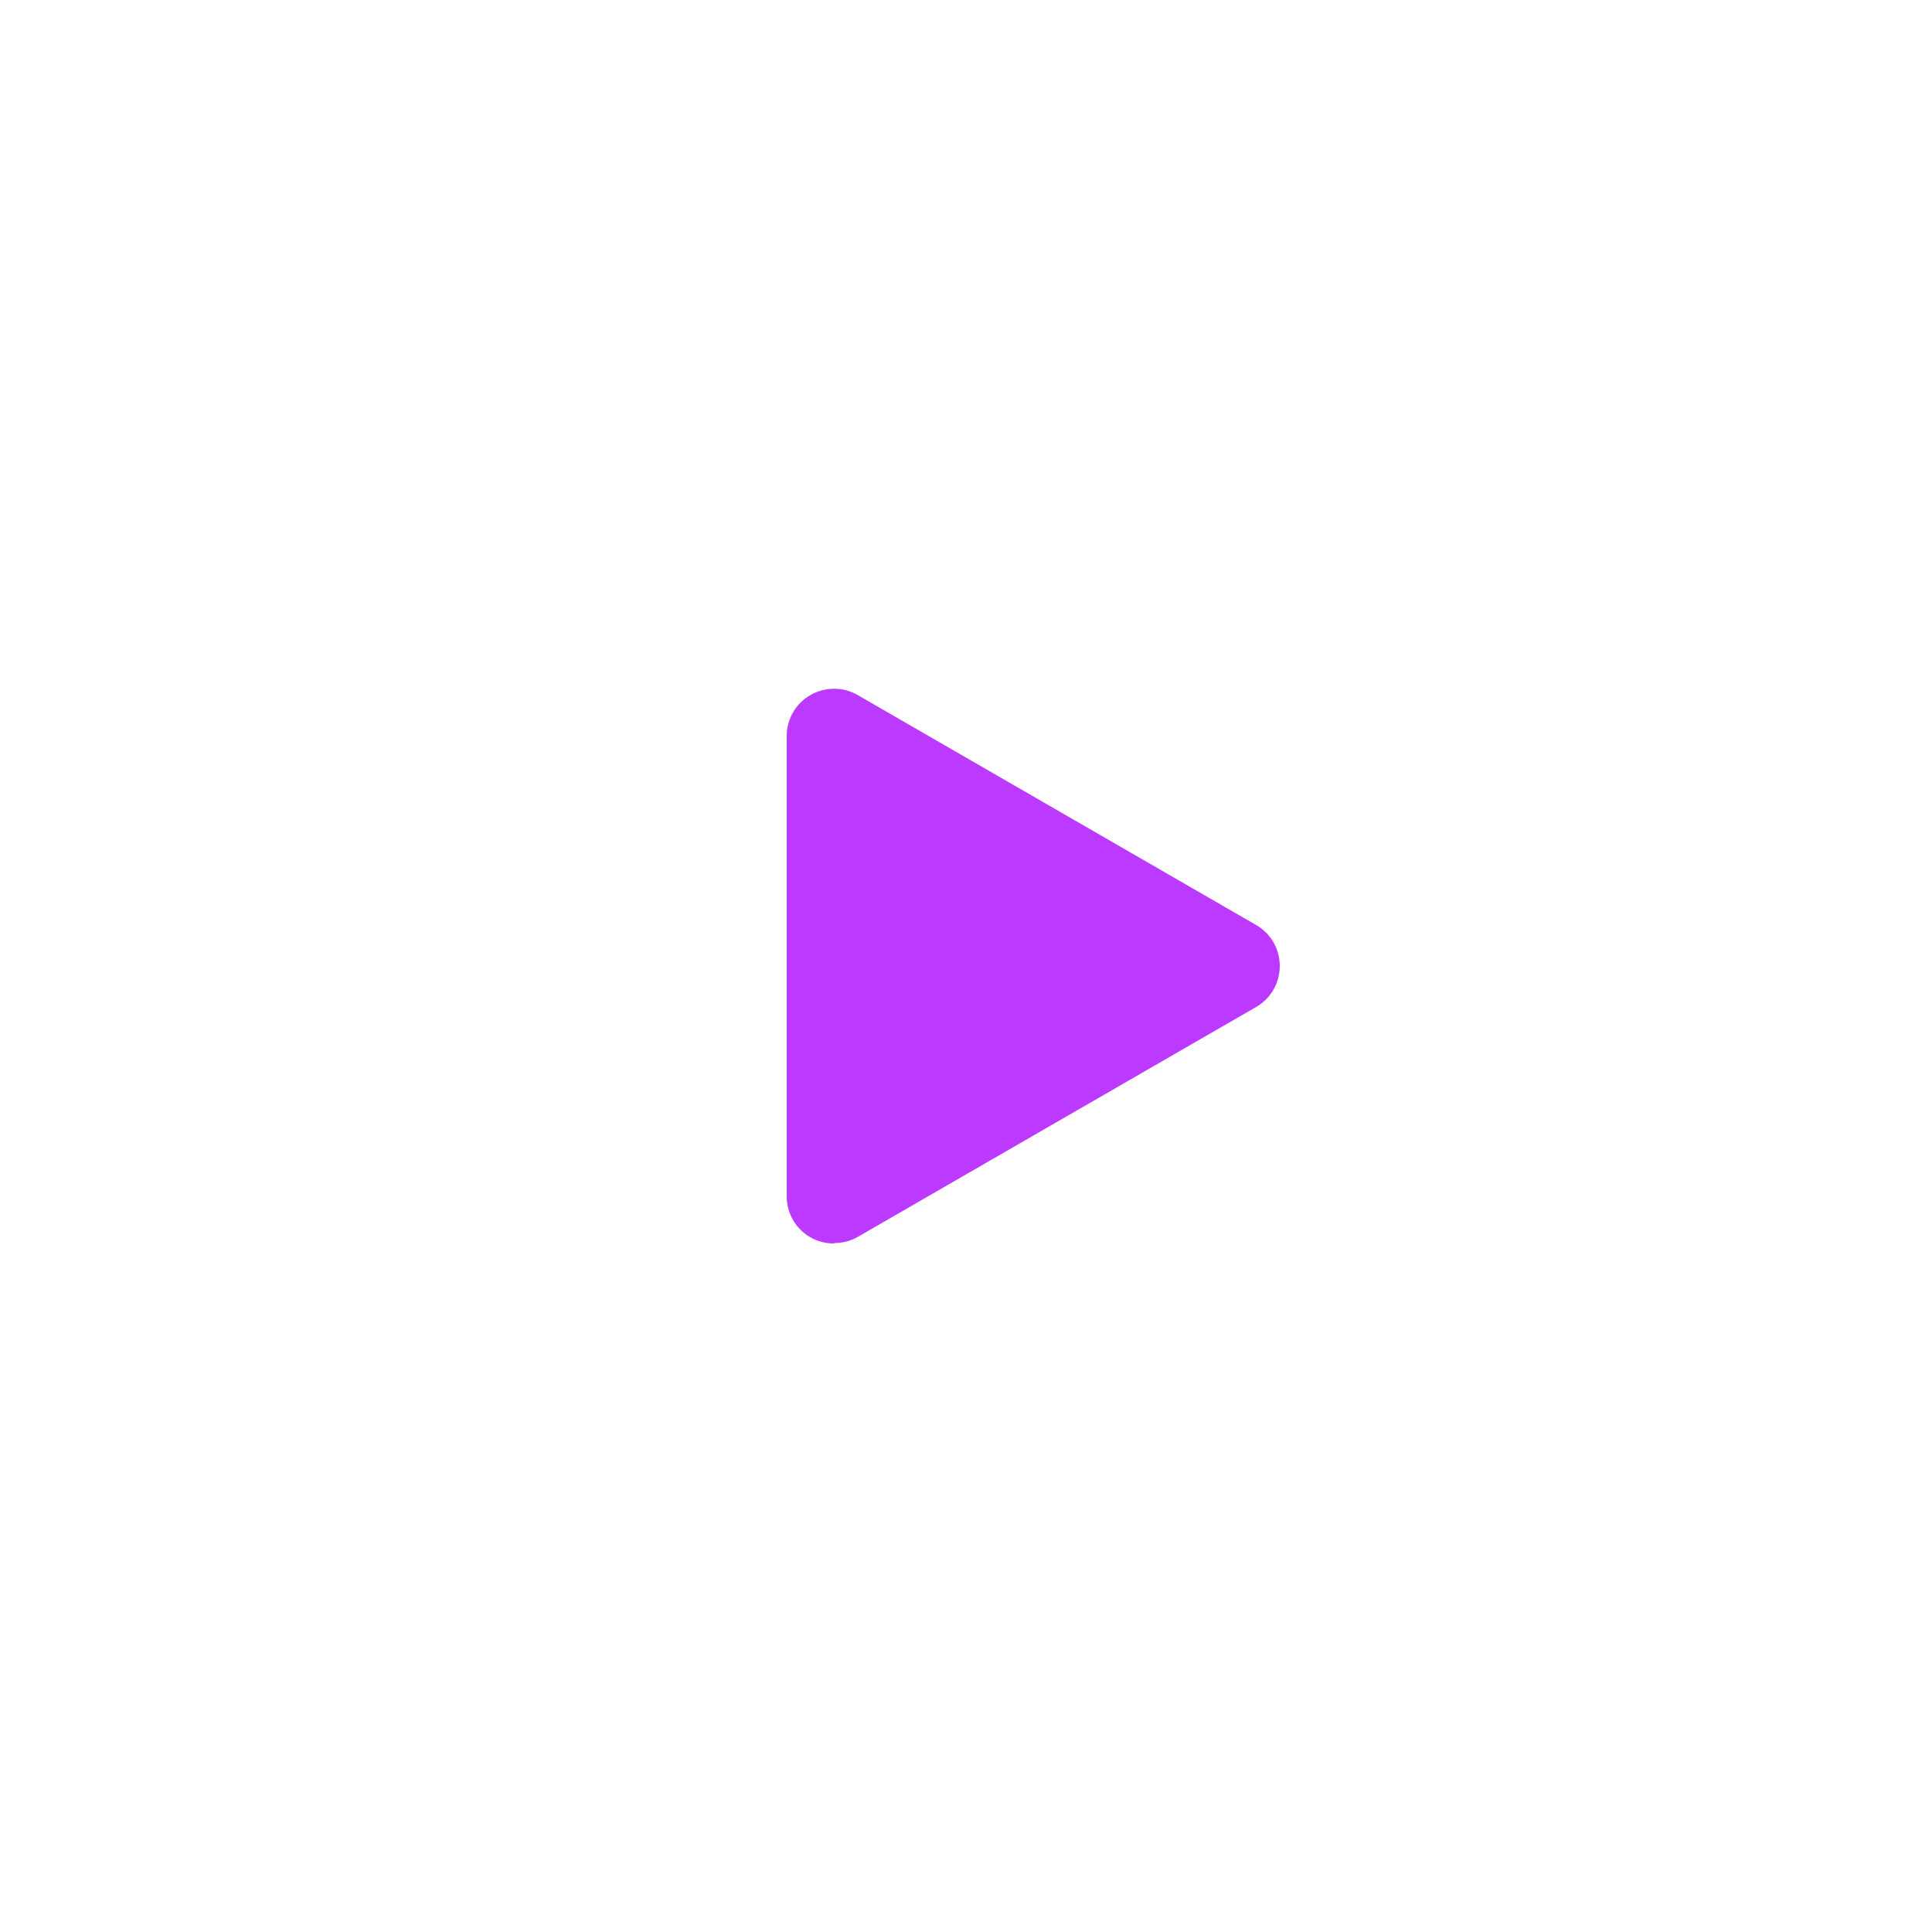 <?xml version="1.0" encoding="UTF-8"?>
<svg id="BACKGROUND" xmlns="http://www.w3.org/2000/svg" xmlns:xlink="http://www.w3.org/1999/xlink" viewBox="0 0 50 50">
  <defs>
    <style>
      .cls-1 {
        fill: url(#Degradado_sin_nombre_3);
      }
    </style>
    <linearGradient id="Degradado_sin_nombre_3" data-name="Degradado sin nombre 3" x1="20.35" y1="25" x2="33.11" y2="25" gradientUnits="userSpaceOnUse">
      <stop offset="0" stop-color="#bc3aff"/>
      <stop offset="1" stop-color="#bc3aff"/>
    </linearGradient>
  </defs>
  <path class="cls-1" d="M21.58,32.18c-.21,0-.42-.05-.61-.16-.38-.22-.61-.62-.61-1.06v-11.91c0-.44.23-.84.61-1.06.38-.22.85-.22,1.23,0l10.31,5.95c.38.22.61.62.61,1.06s-.23.84-.61,1.06l-10.31,5.95c-.19.11-.4.16-.61.16Z"/>
</svg>